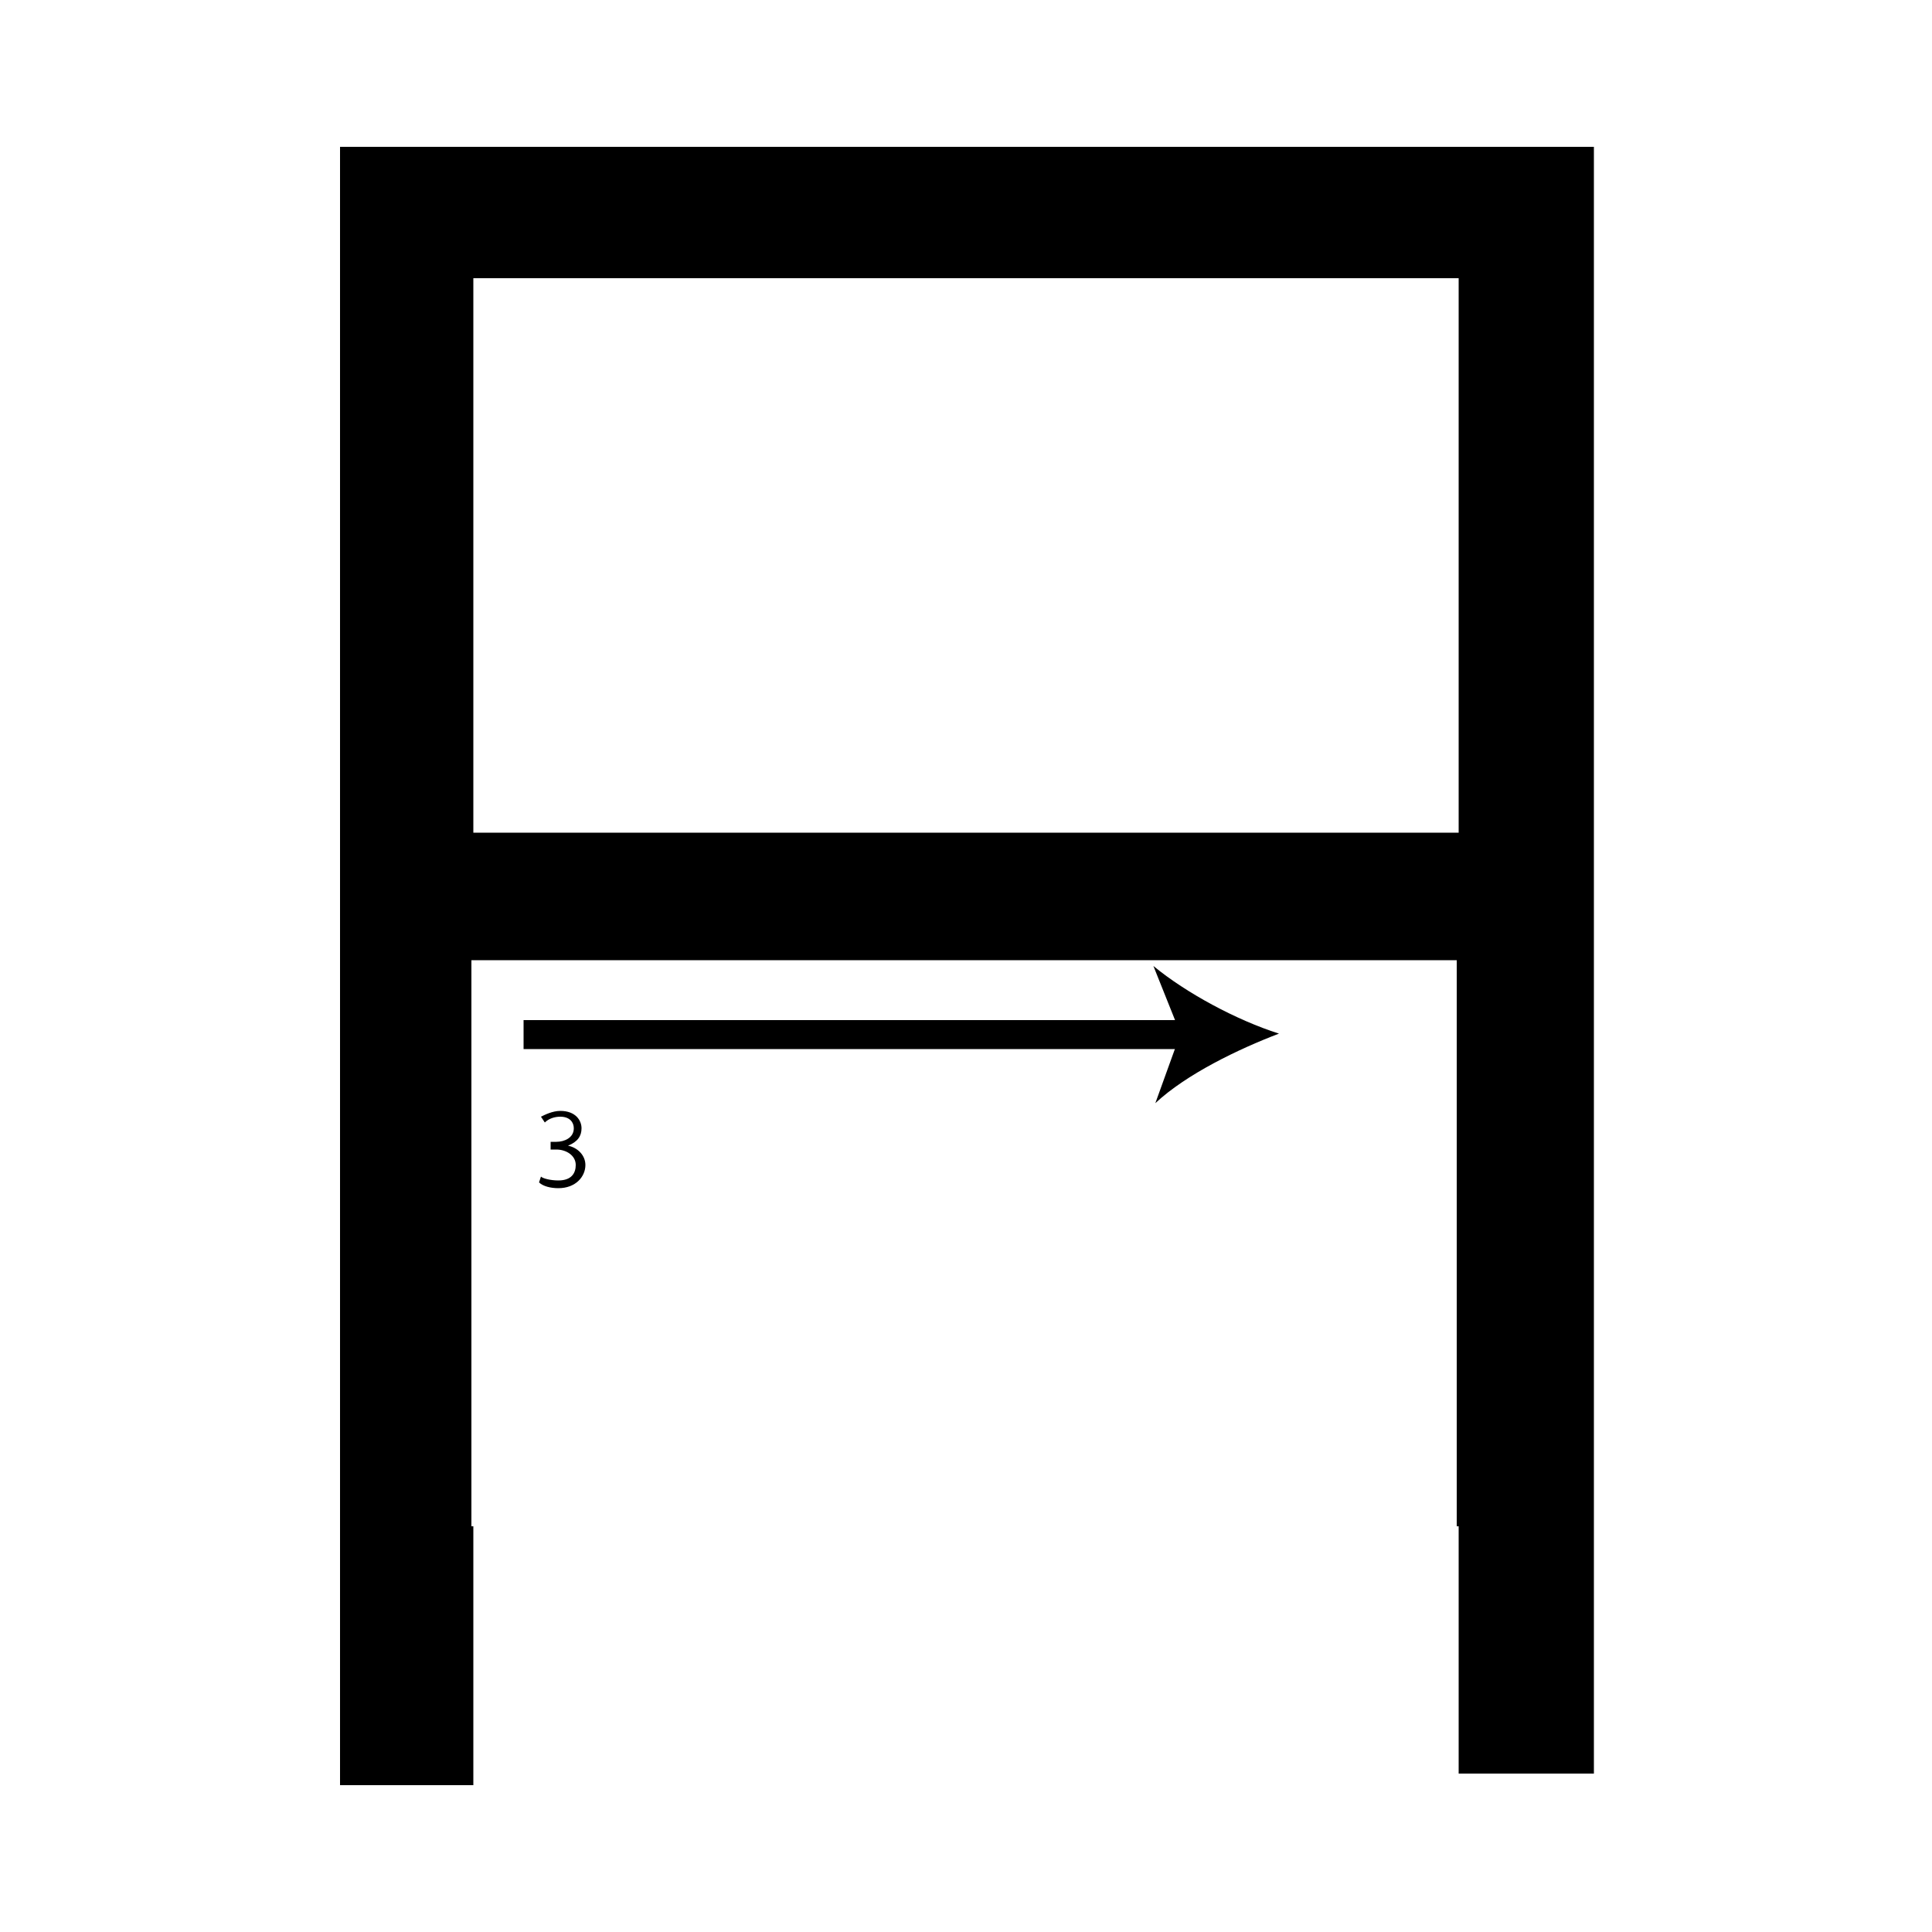 <?xml version="1.0" encoding="utf-8"?>
<!-- Generator: Adobe Illustrator 26.2.1, SVG Export Plug-In . SVG Version: 6.00 Build 0)  -->
<svg version="1.1" xmlns="http://www.w3.org/2000/svg" xmlns:xlink="http://www.w3.org/1999/xlink" x="0px" y="0px"
	 viewBox="0 0 100 100" style="enable-background:new 0 0 100 100;" xml:space="preserve" width = "100px" height = "100px">
<style type="text/css">
	.st0{display:none;}
	.st1{display:inline;}
</style> 


	<rect x="17.2" y="27.6" class="st2" width="12.6" height="0"/>
	
		<path d="M75.5,79h-51v13.4h-6.9V7.6h64.9v84.2h-7V79z M75.5,14.4h-51v28.7h51V14.4z M24.4,79h51V49.7h-51V79z"/>


		<path d="M27.1,53.5c0.5,0,39.1,0,39.1,0"/>
	
			<rect x="27.1" y="52.8" width="34.6" height="1.5"/>
	
		<path d="M66.2,53.5c-2.1,0.8-4.8,2.1-6.4,3.6l1.3-3.6L59.7,50C61.4,51.4,64,52.8,66.2,53.5z"/>

		<path d="M28,60.9c0.1,0.1,0.5,0.2,0.9,0.2c0.7,0,0.9-0.4,0.9-0.8c0-0.5-0.5-0.8-1-0.8h-0.3v-0.4h0.3c0.4,0,0.9-0.2,0.9-0.7
			c0-0.3-0.2-0.6-0.7-0.6c-0.3,0-0.6,0.1-0.8,0.3L28,57.8c0.2-0.1,0.6-0.3,1-0.3c0.8,0,1.1,0.5,1.1,0.9c0,0.4-0.2,0.7-0.7,0.9v0
			c0.5,0.1,0.9,0.5,0.9,1c0,0.6-0.5,1.2-1.4,1.2c-0.4,0-0.8-0.1-1-0.3L28,60.9z"/>

</svg>